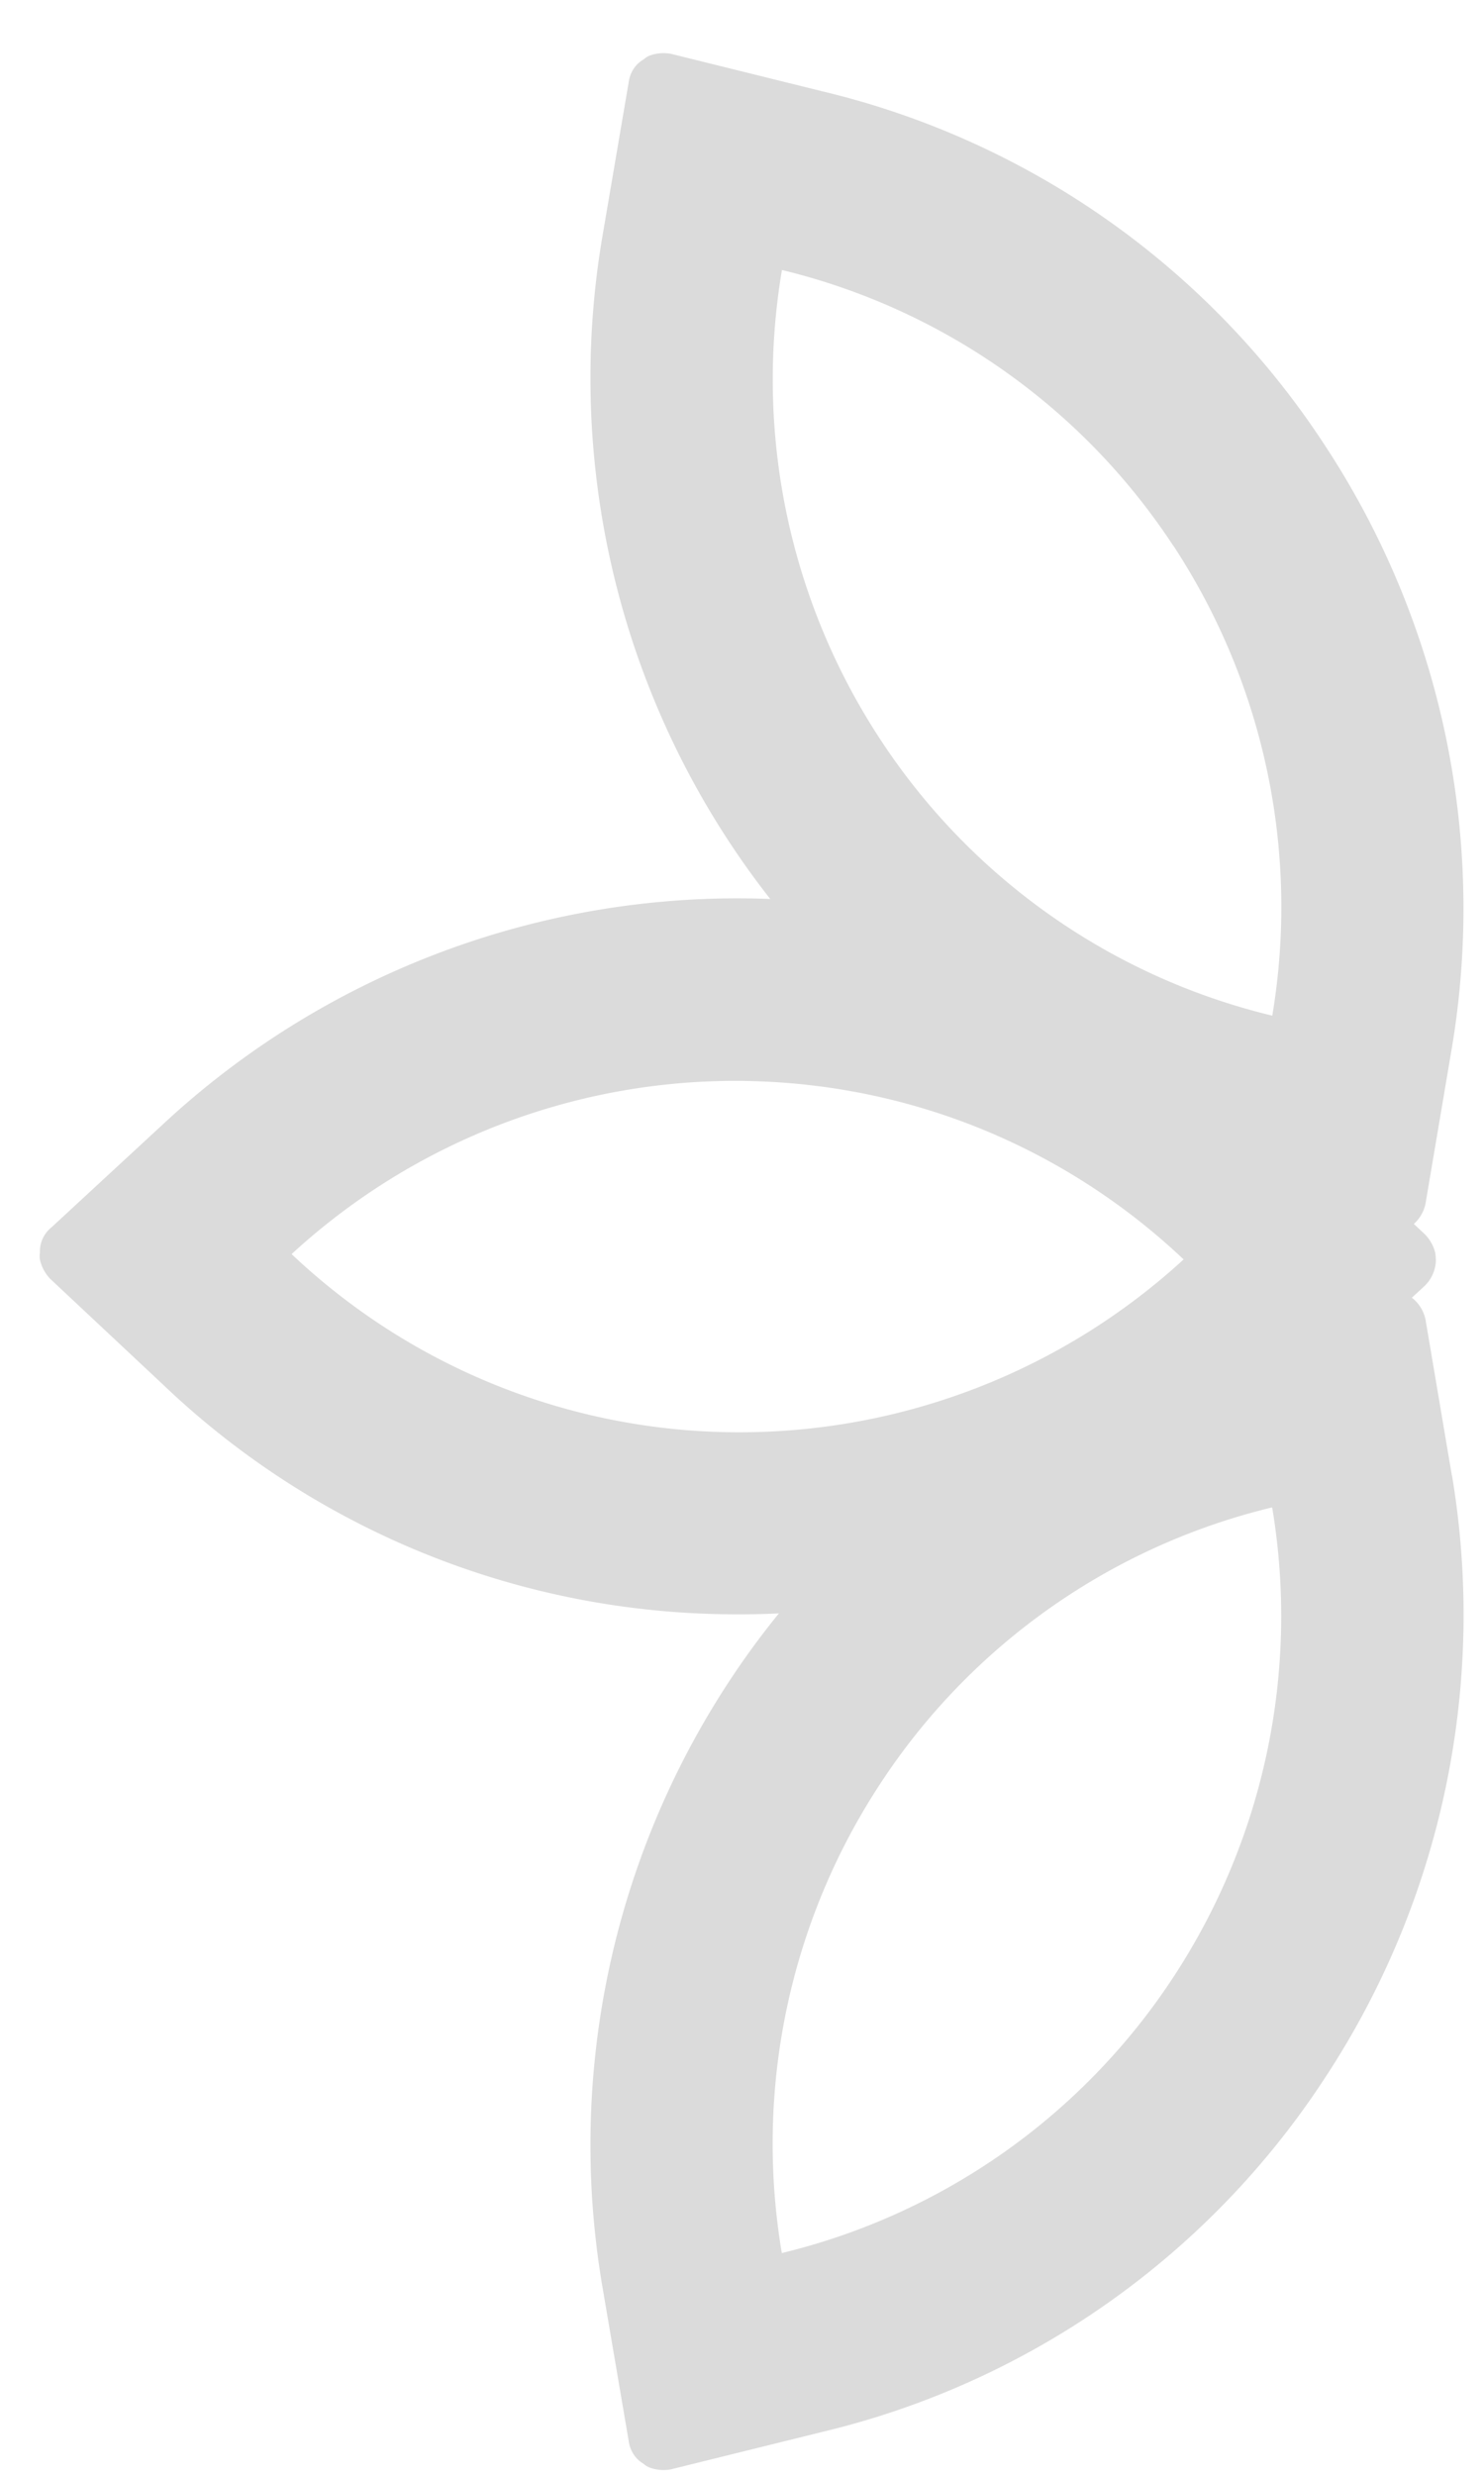 <svg xmlns="http://www.w3.org/2000/svg" width="12" height="20" viewBox="0 0 12 20"><g fill="#4D4D4A" fill-rule="evenodd" opacity=".2"><path d="M11.74 8.469l-.212 1.253a.299.299 0 0 1-.123.191c-.018.011-.04.025-.059.031a.324.324 0 0 1-.167.01L9.95 9.653A6.735 6.735 0 0 1 5.894 6.8a6.822 6.822 0 0 1-1.025-4.876L5.083.669c.01-.08.053-.15.122-.189A.157.157 0 0 1 5.26.447a.33.33 0 0 1 .166-.012L6.65.738a6.713 6.713 0 0 1 4.06 2.856 6.81 6.81 0 0 1 1.03 4.875zM9.487 4.41a5.266 5.266 0 0 0-3.164-2.228 5.3 5.3 0 0 0 .797 3.796 5.258 5.258 0 0 0 3.168 2.23 5.317 5.317 0 0 0-.8-3.798zM11.74 11.923l-.212-1.254a.299.299 0 0 0-.123-.19c-.018-.012-.041-.026-.06-.032a.324.324 0 0 0-.166-.01l-1.229.302a6.735 6.735 0 0 0-4.056 2.852 6.822 6.822 0 0 0-1.025 4.876l.214 1.255c.01.08.053.15.121.189a.157.157 0 0 0 .056.033.33.33 0 0 0 .165.012l1.226-.303a6.713 6.713 0 0 0 4.06-2.856 6.81 6.81 0 0 0 1.03-4.874zM9.487 15.98a5.266 5.266 0 0 1-3.165 2.228 5.3 5.3 0 0 1 .798-3.796 5.258 5.258 0 0 1 3.167-2.23 5.317 5.317 0 0 1-.8 3.798z"/><path d="M10.582 11.255l.935-.86a.299.299 0 0 0 .094-.208c-.001-.021-.002-.048-.006-.066a.324.324 0 0 0-.083-.146L10.6 9.11A6.735 6.735 0 0 0 5.998 7.26 6.822 6.822 0 0 0 1.35 9.056l-.935.864a.248.248 0 0 0-.092.204.157.157 0 0 0 .002.065.33.33 0 0 0 .08.145l.921.863a6.713 6.713 0 0 0 4.607 1.849 6.81 6.81 0 0 0 4.649-1.79zm-4.631.32a5.266 5.266 0 0 1-3.593-1.44 5.3 5.3 0 0 1 3.618-1.4c1.4.01 2.66.559 3.595 1.443a5.317 5.317 0 0 1-3.62 1.397z"/></g></svg>